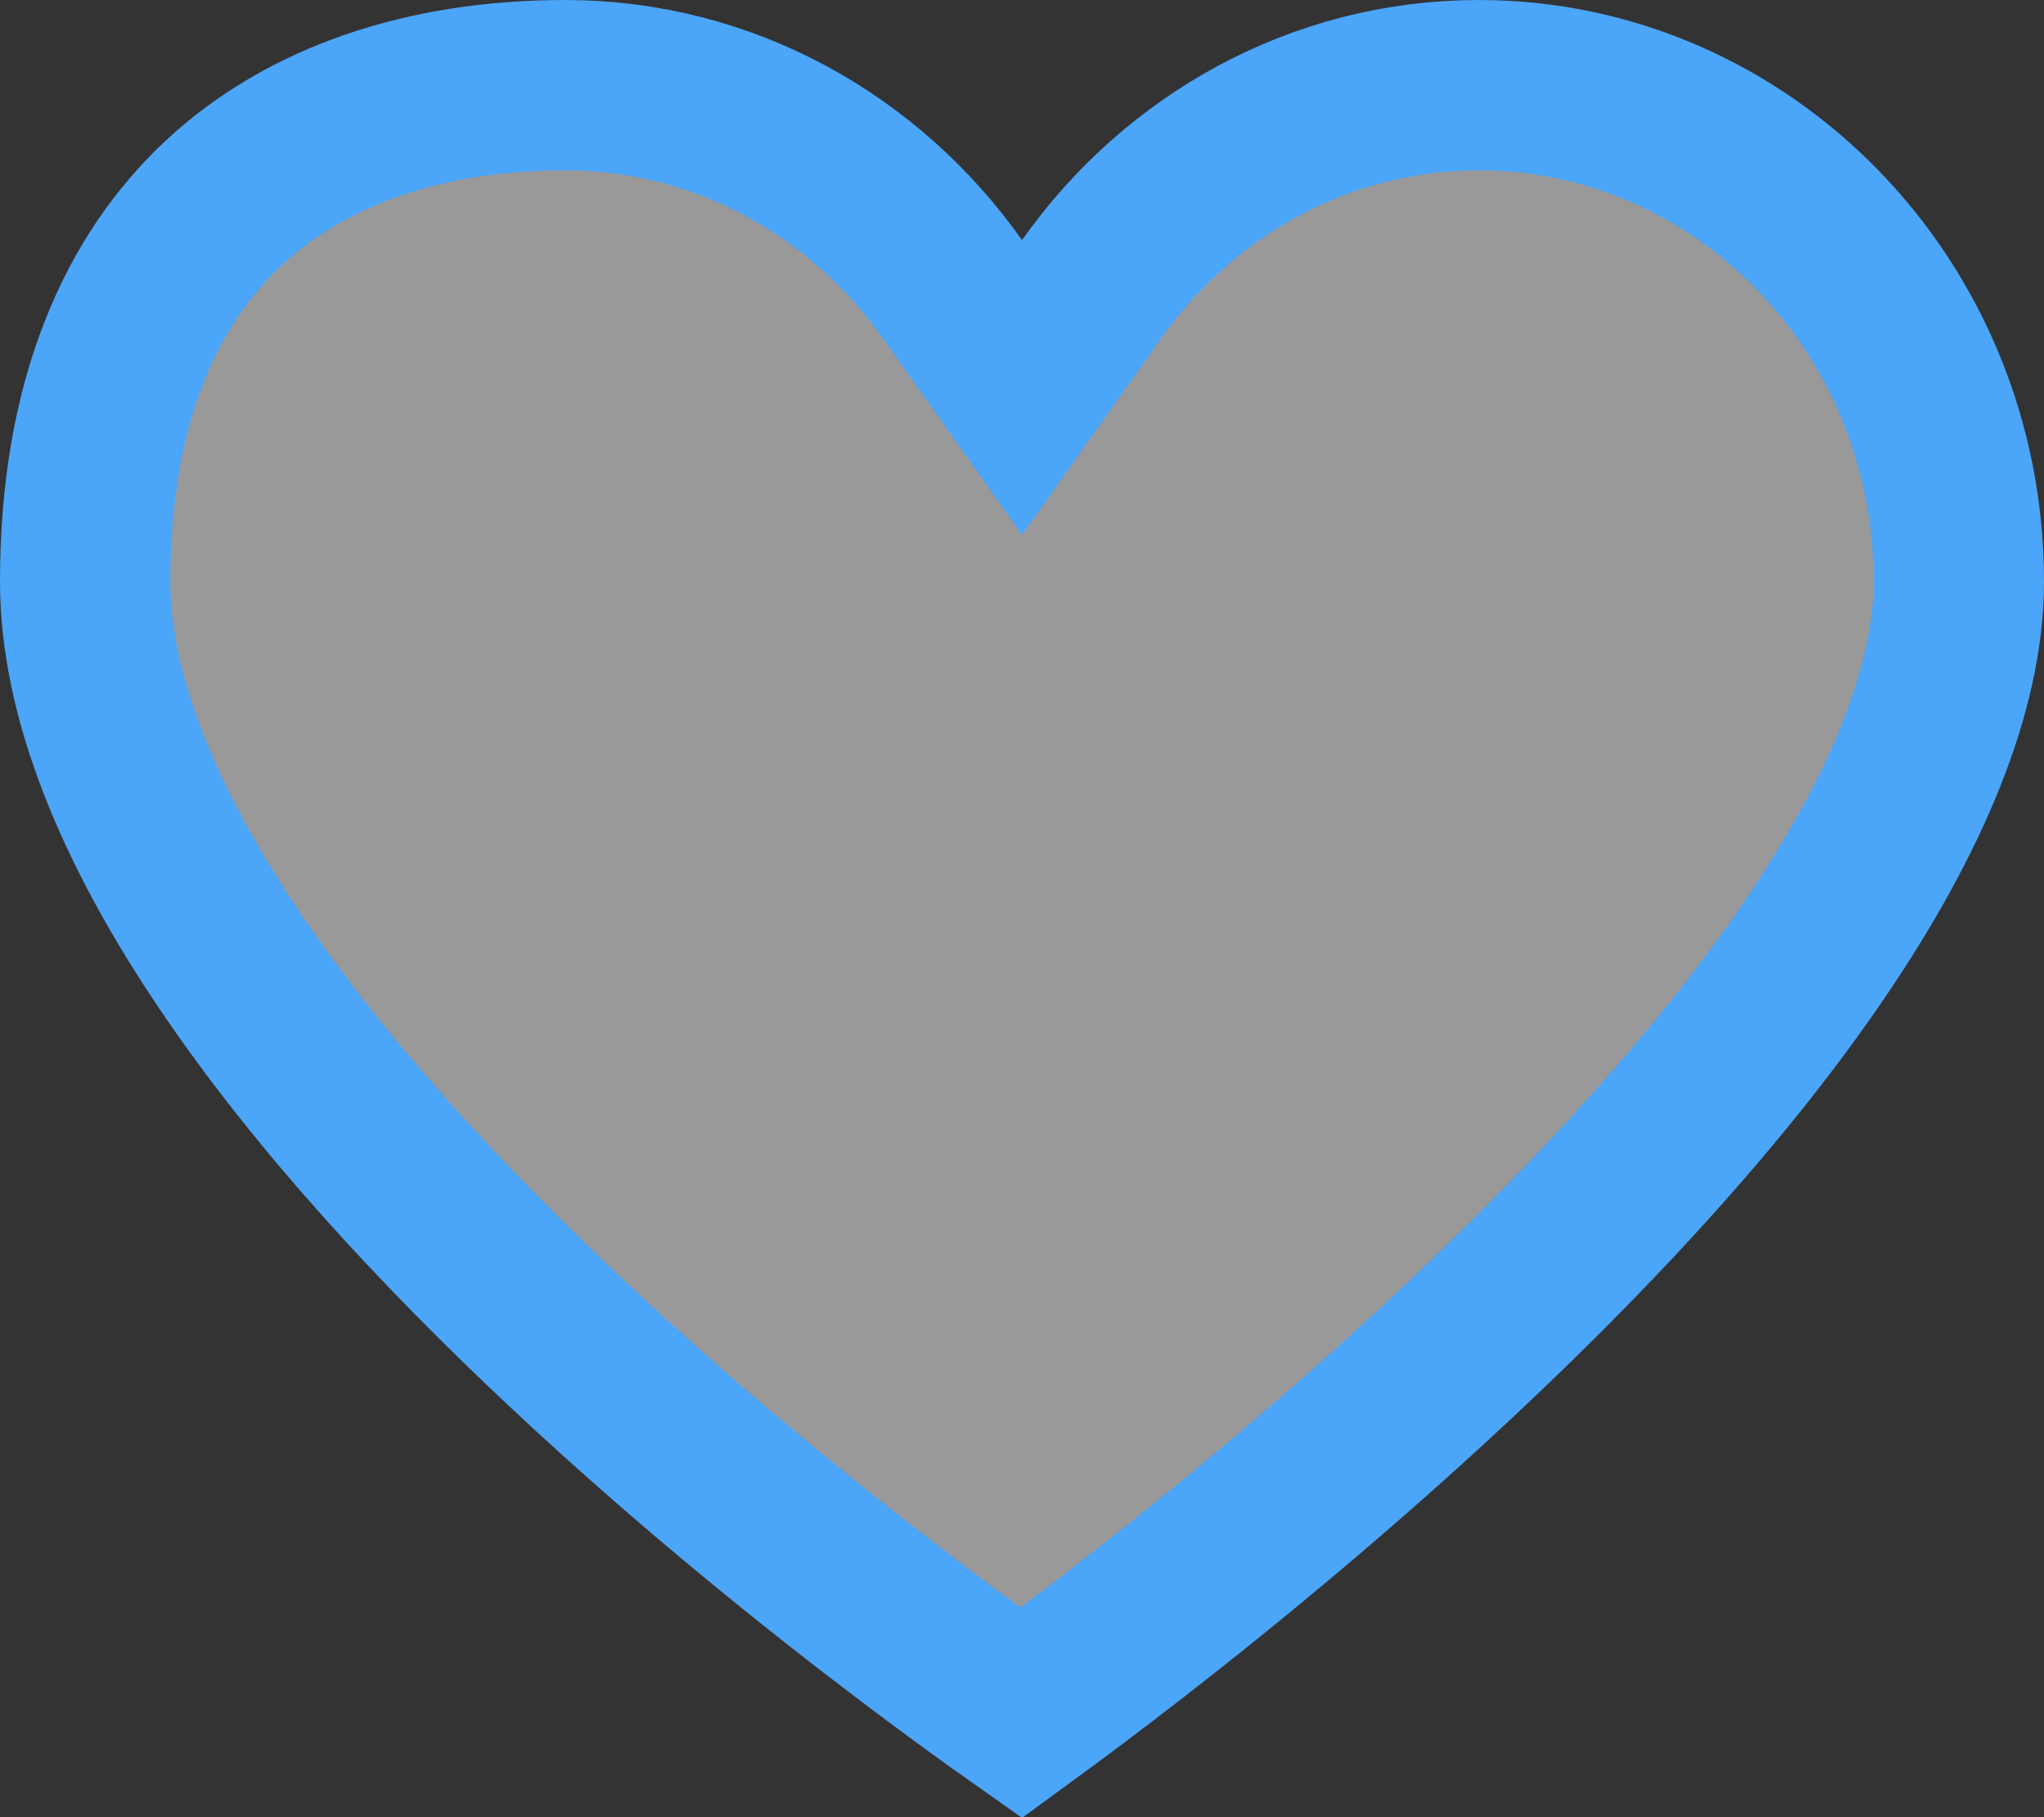 <svg width="18" height="16" viewBox="0 0 18 16" fill="none" xmlns="http://www.w3.org/2000/svg">
<rect x="0" y="0" width="18" height="16" fill="#333333" stroke="none"/>
<path d="M8.388 2.547L9 3.412L9.612 2.547C10.387 1.452 11.629 0.75 13.023 0.75C15.337 0.75 17.25 2.687 17.25 5.12C17.25 6.064 16.786 7.176 15.974 8.369C15.172 9.547 14.088 10.72 12.983 11.768C11.882 12.814 10.777 13.72 9.946 14.365C9.558 14.666 9.23 14.91 8.993 15.083C8.756 14.916 8.431 14.681 8.046 14.39C7.216 13.763 6.113 12.88 5.013 11.849C3.909 10.815 2.828 9.652 2.028 8.466C1.219 7.269 0.75 6.126 0.75 5.12C0.75 3.525 1.25 2.46 1.969 1.788C2.699 1.108 3.743 0.75 4.977 0.75C6.371 0.75 7.613 1.452 8.388 2.547Z" fill="white" fill-opacity="0.5" stroke="#4BA5F8" stroke-width="1.5"/>
</svg>
